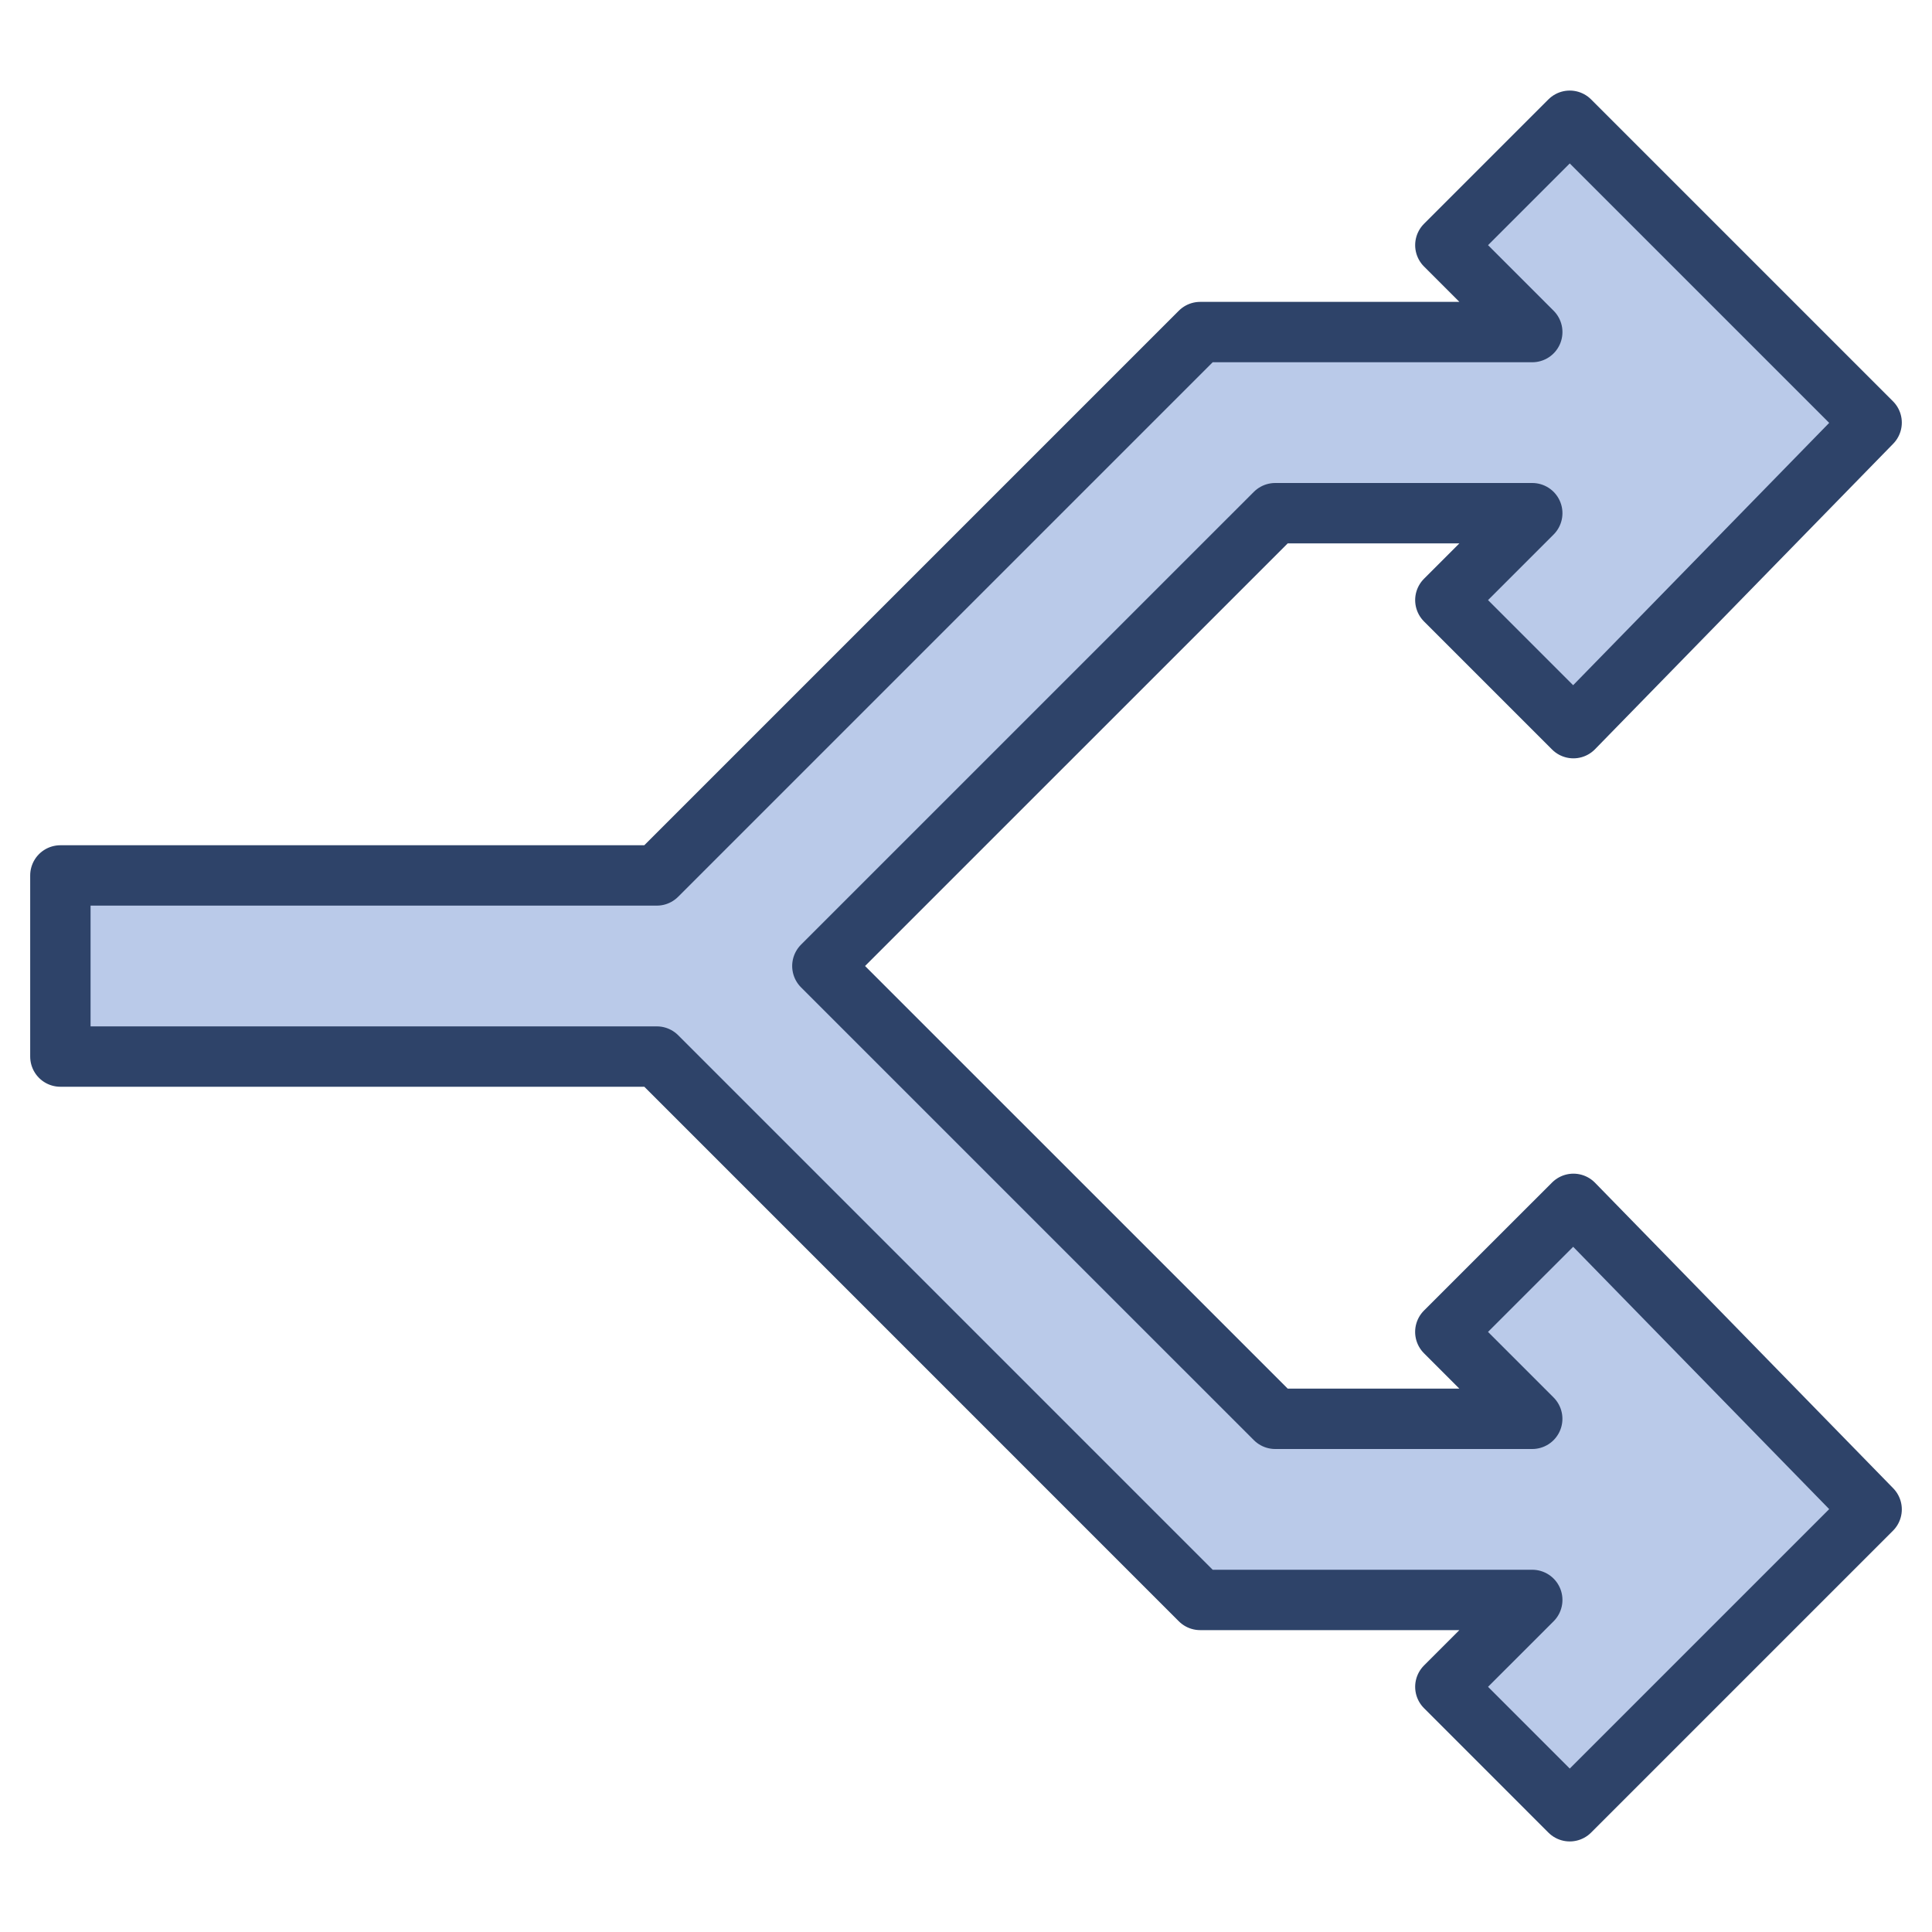<svg xmlns="http://www.w3.org/2000/svg" viewBox="0 0 64 64" aria-labelledby="title" aria-describedby="desc"><path data-name="layer1" fill="#bacae9" d="M47.878 44.121L50.757 47h-8.514L27.242 32l15.001-15h8.515l-2.879 2.879 4.242 4.242L62 14 52 4l-4.121 4.121L50.758 11H39.757l-18 18H2v6h19.758l17.999 18h11.001l-2.879 2.878L52 60l10-10-9.878-10.121-4.244 4.242z"/><path data-name="stroke" fill="none" stroke="#2e4369" stroke-linecap="round" stroke-linejoin="round" stroke-width="2" d="M47.878 44.121L50.757 47h-8.514L27.242 32l15.001-15h8.515l-2.879 2.879 4.242 4.242L62 14 52 4l-4.121 4.121L50.758 11H39.757l-18 18H2v6h19.758l17.999 18h11.001l-2.879 2.878L52 60l10-10-9.878-10.121-4.244 4.242z"/></svg>